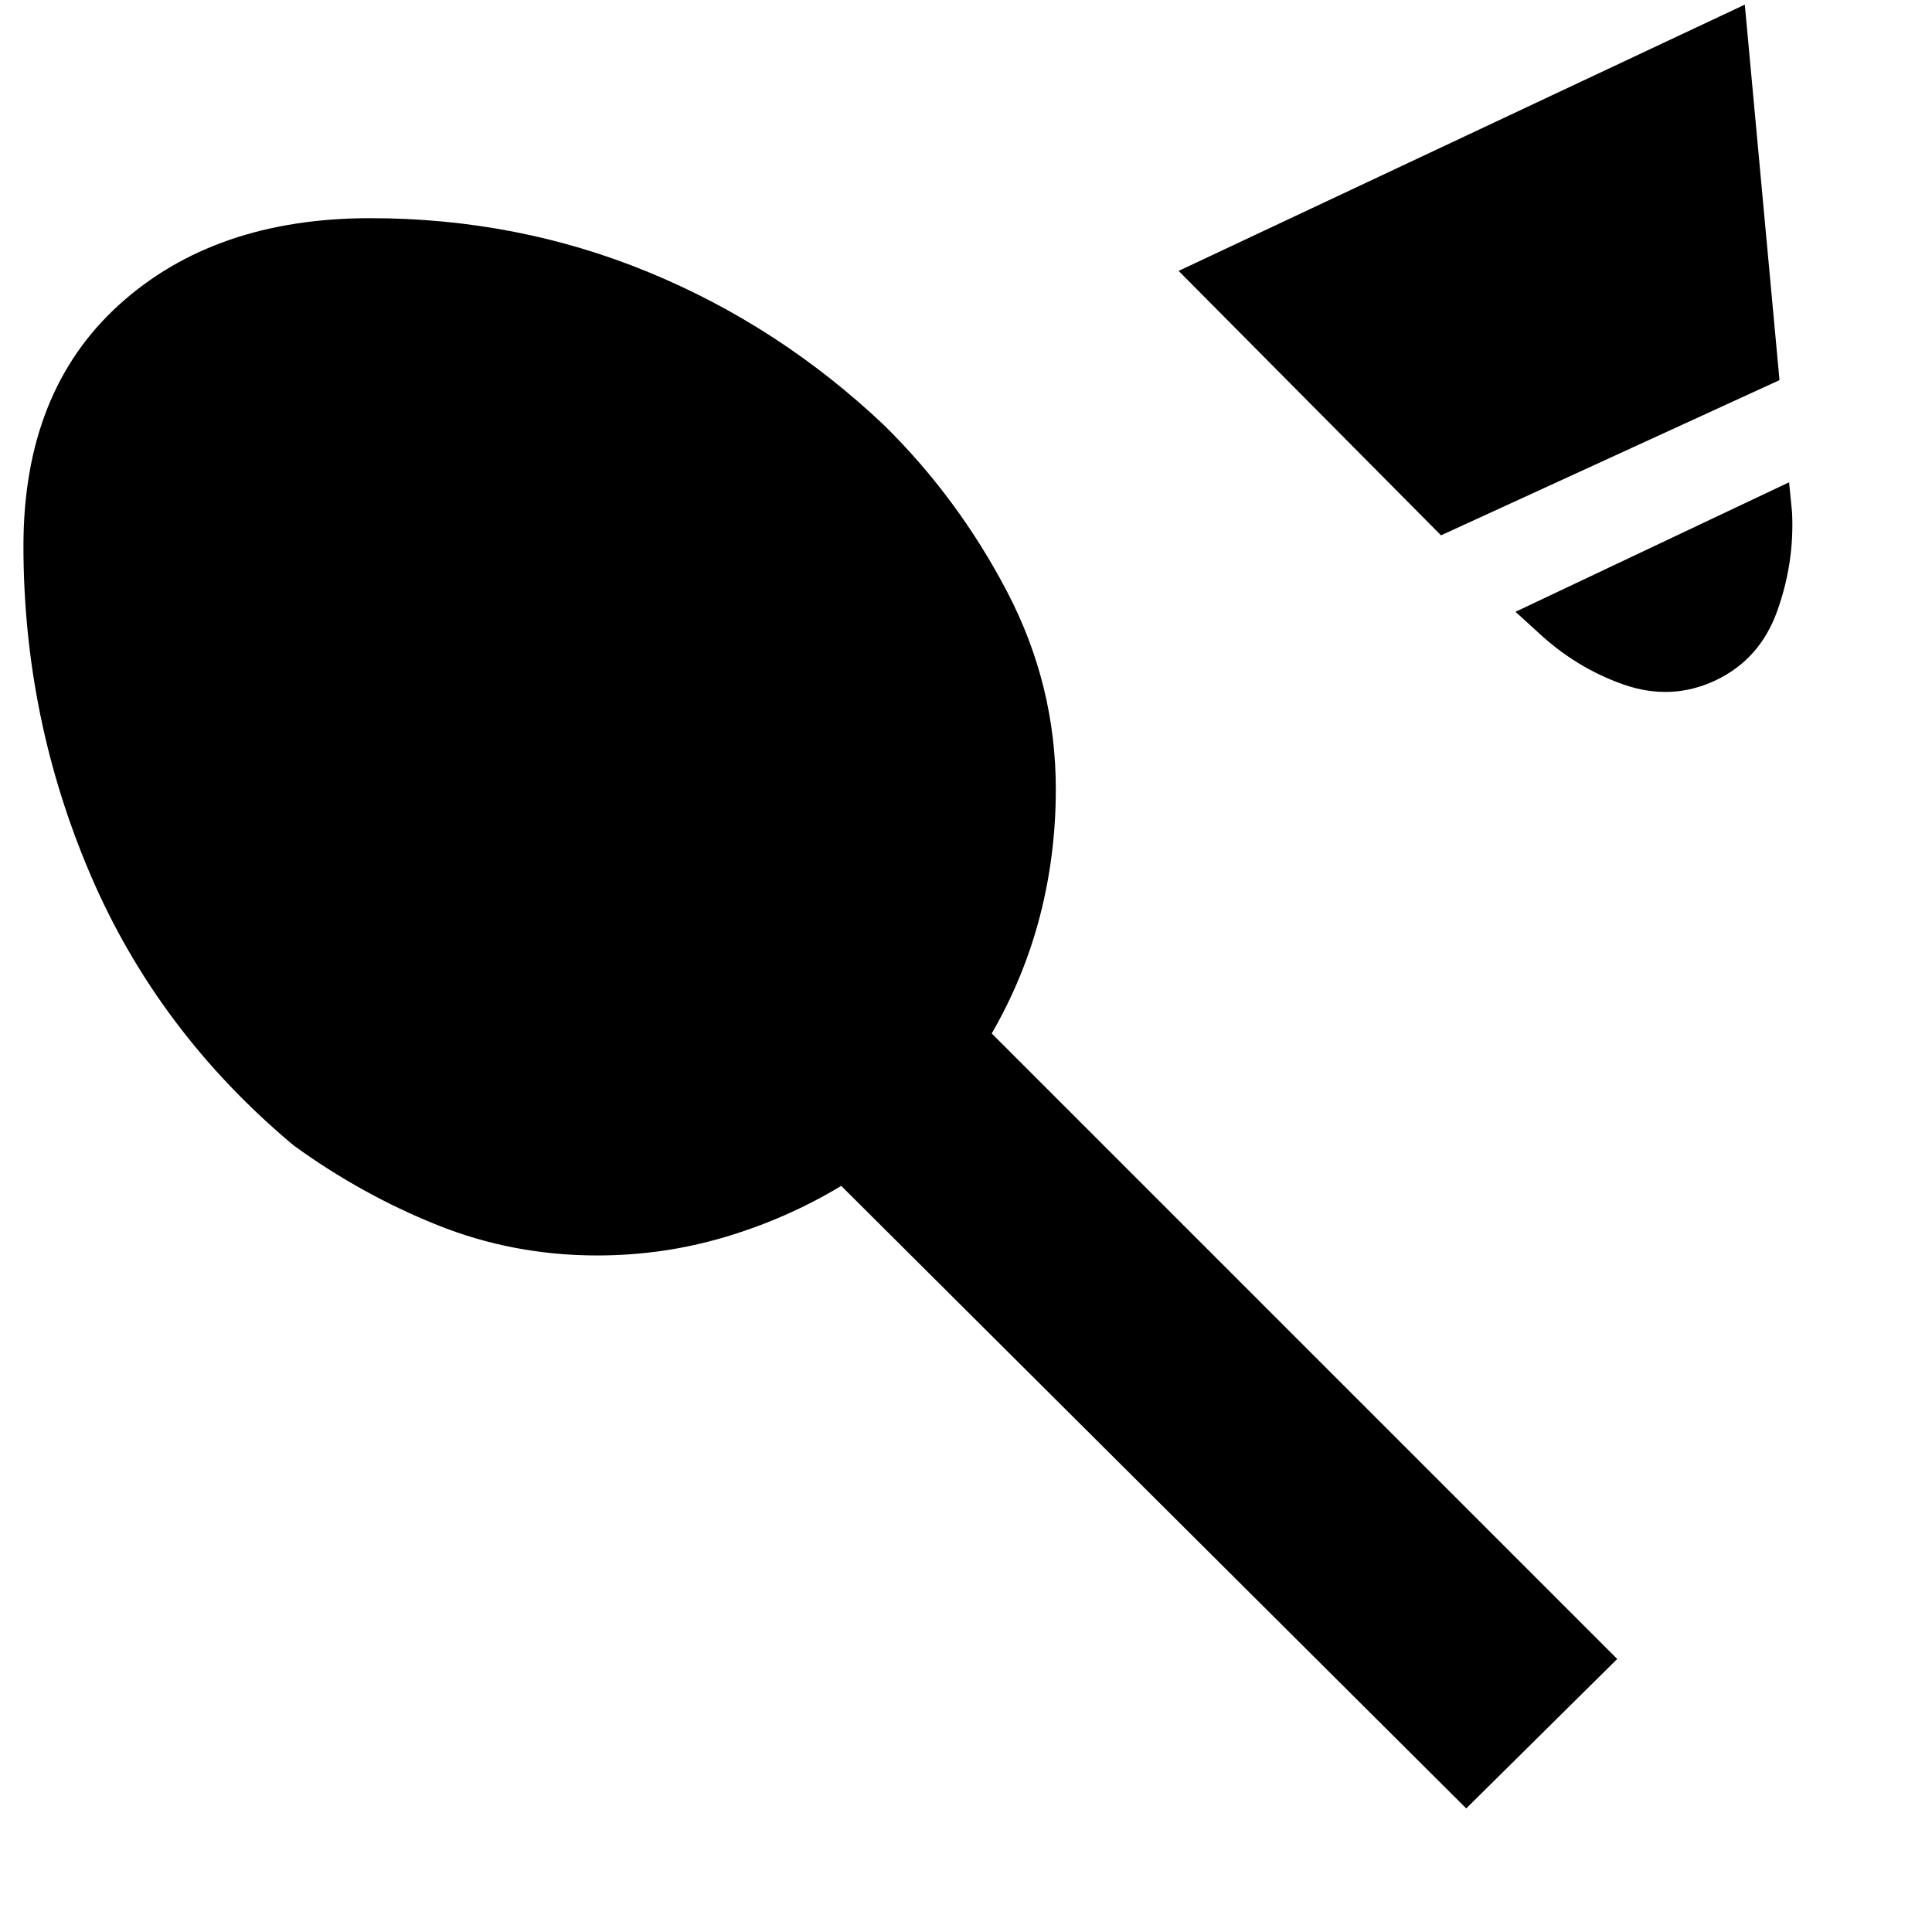 <svg xmlns="http://www.w3.org/2000/svg" height="20" viewBox="0 -960 960 960" width="20"><path d="M716.04-694 585.65-825.39 866.98-957.7l17.24 186.59L716.04-694Zm136.26 72.15q-21.95 10.24-45.53 2-23.57-8.24-42.53-25.95l-11.2-10.2 135.94-64.35 1.48 14.92q1.24 24.95-7.36 49.03-8.6 24.07-30.8 34.55ZM11.65-688.76q0-76.67 47.46-119.75T184-851.59q73 0 138.14 26.79 65.14 26.78 117.38 76.3 36.68 36.2 60.89 82.49 24.22 46.29 24.22 98.21 0 32.52-7.9 63.04-7.9 30.52-23.95 58.28l310.81 310.81-75.02 74.26L418-370.74q-27 16.28-57.76 25.42-30.76 9.15-63.52 9.15-41.72 0-79.44-15.12-37.71-15.12-71.43-39.6-67.48-56.48-100.84-134.32-33.36-77.83-33.36-163.55Z"/></svg>